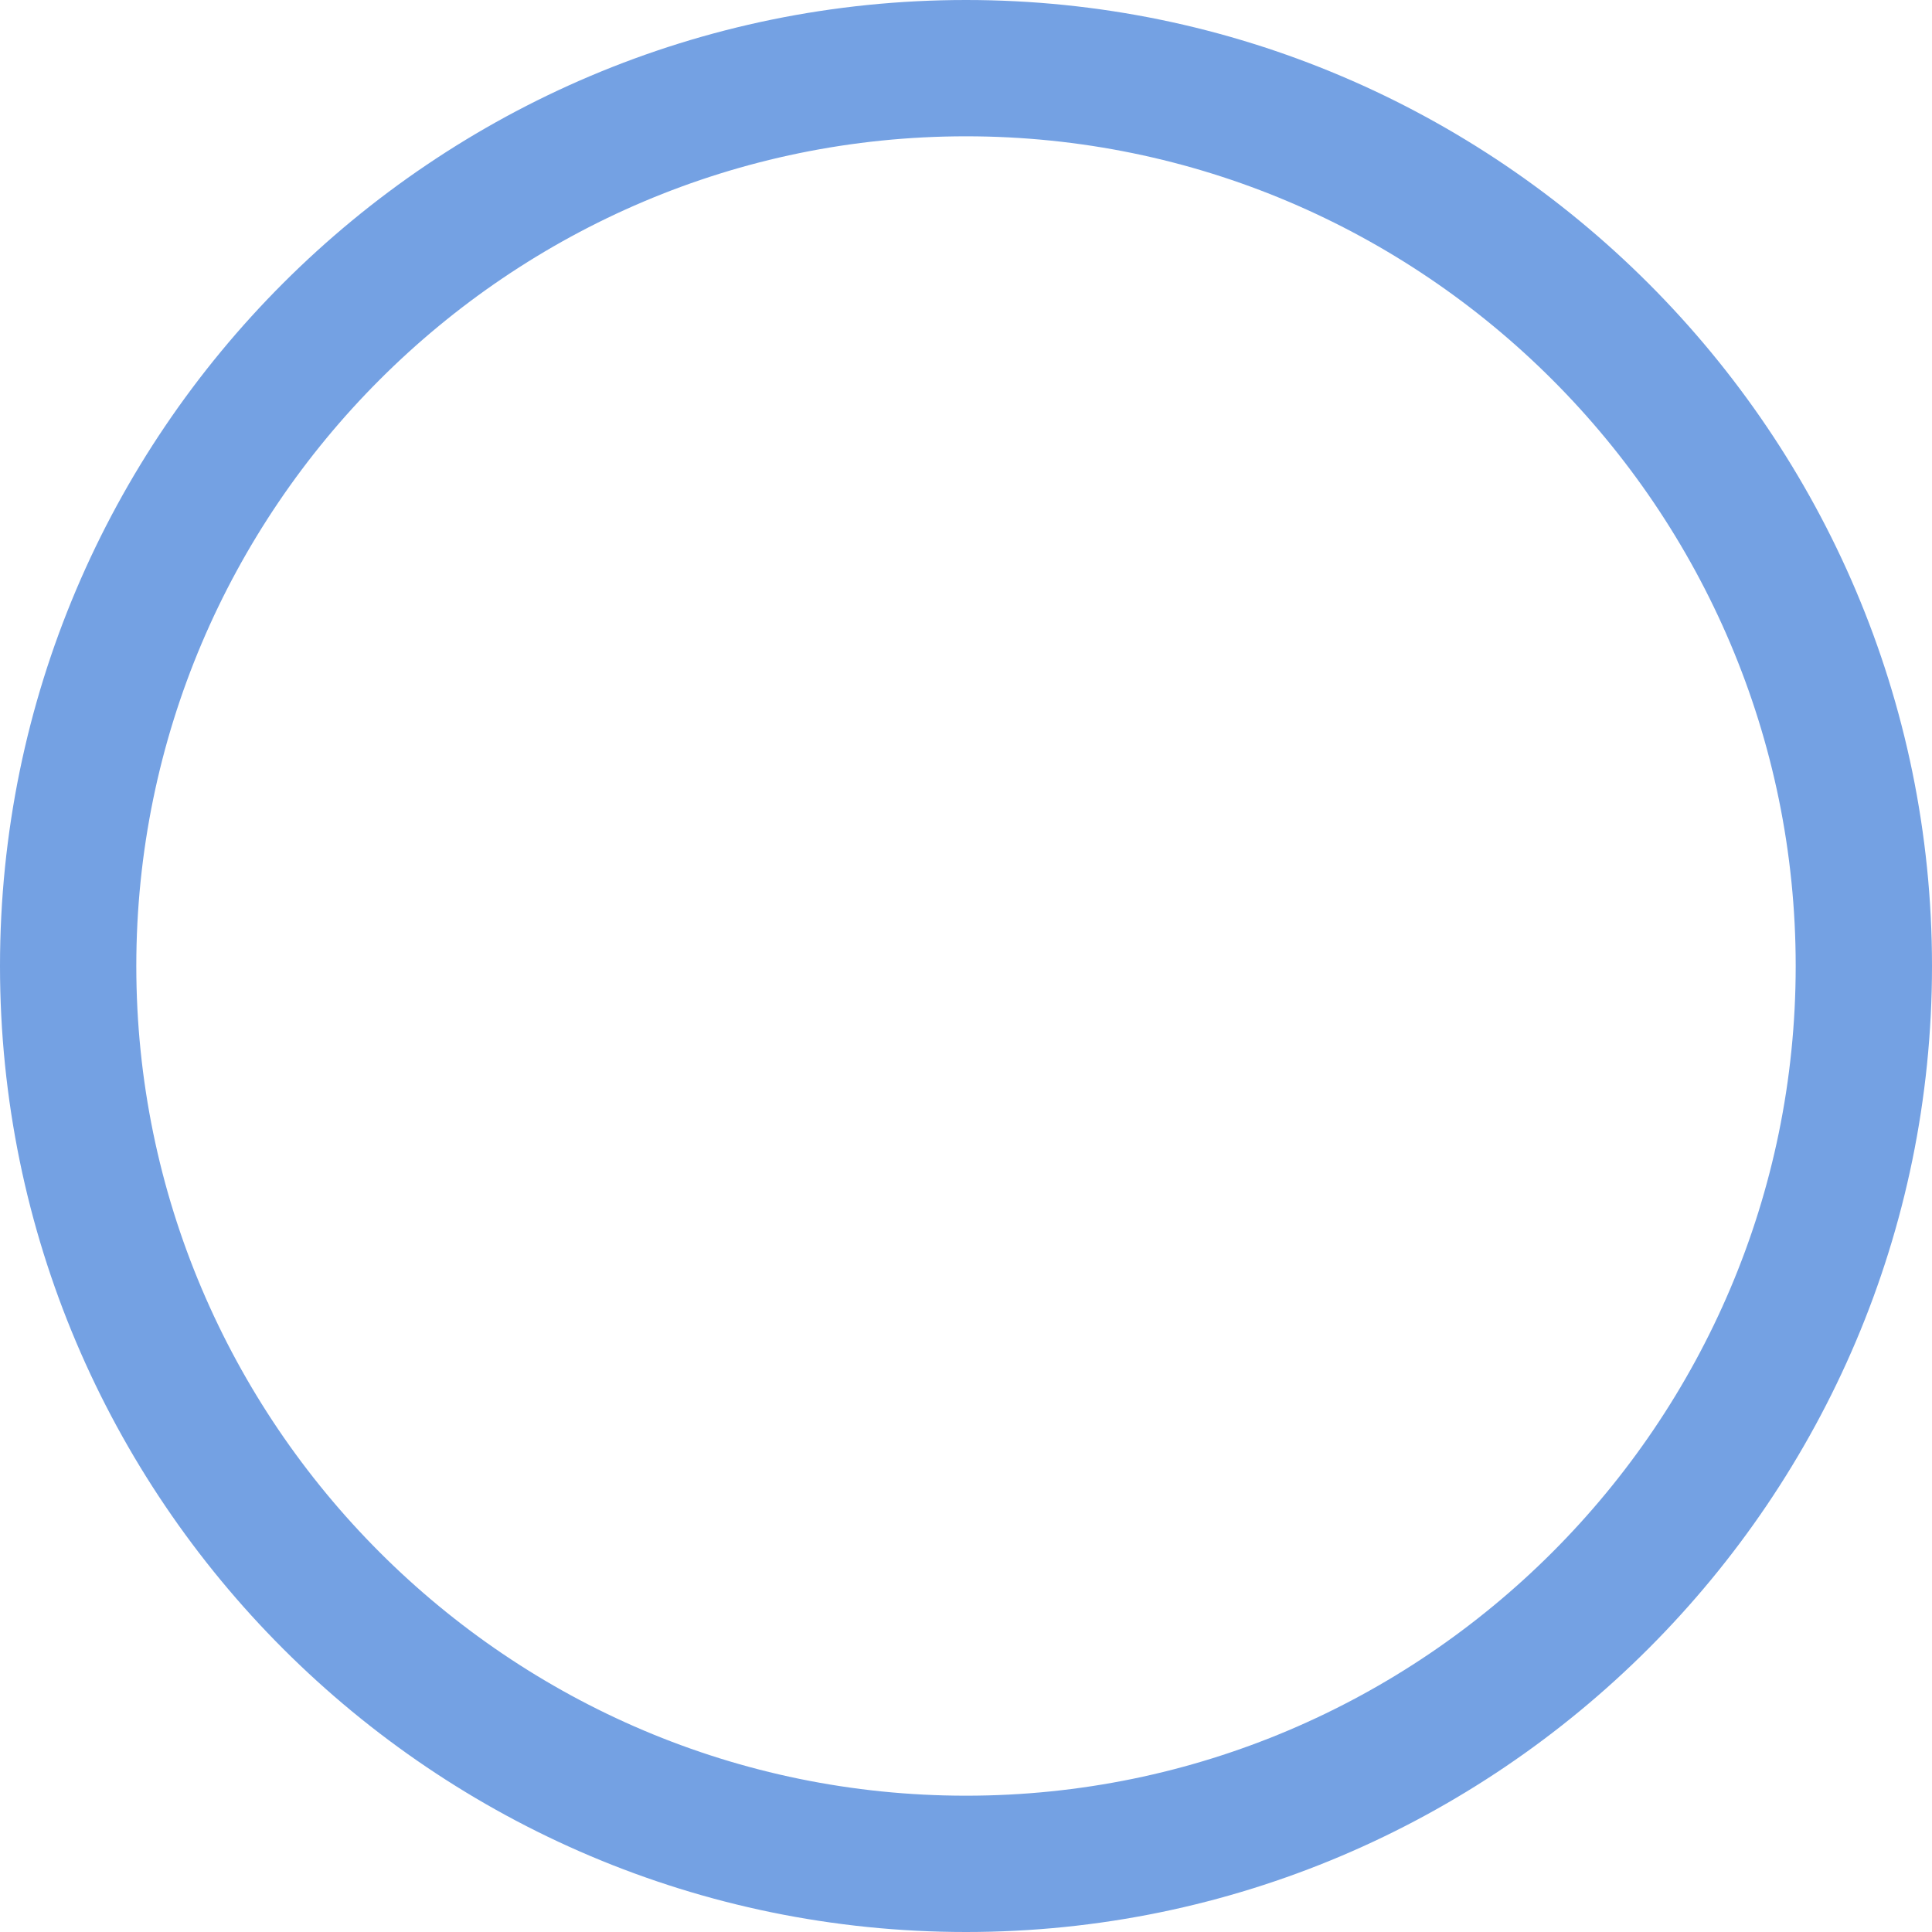 <svg
  width="20"
  height="20"
  viewBox="0 0 20 20"
  fill="none"
  xmlns="http://www.w3.org/2000/svg"
>
  <path
    d="M10 0C4.492 0 3.8147e-06 4.475 3.8147e-06 10C3.8147e-06 15.525 4.492 20 10 20C15.508 20 20 15.508 20 10C20 4.492 15.508 0 10 0ZM10 18.589C5.267 18.589 1.411 14.733 1.411 10C1.411 5.267 5.267 1.411 10 1.411C14.733 1.411 18.589 5.267 18.589 10C18.589 14.733 14.733 18.589 10 18.589Z"
    fill="#74A1E3"
  />
</svg>
